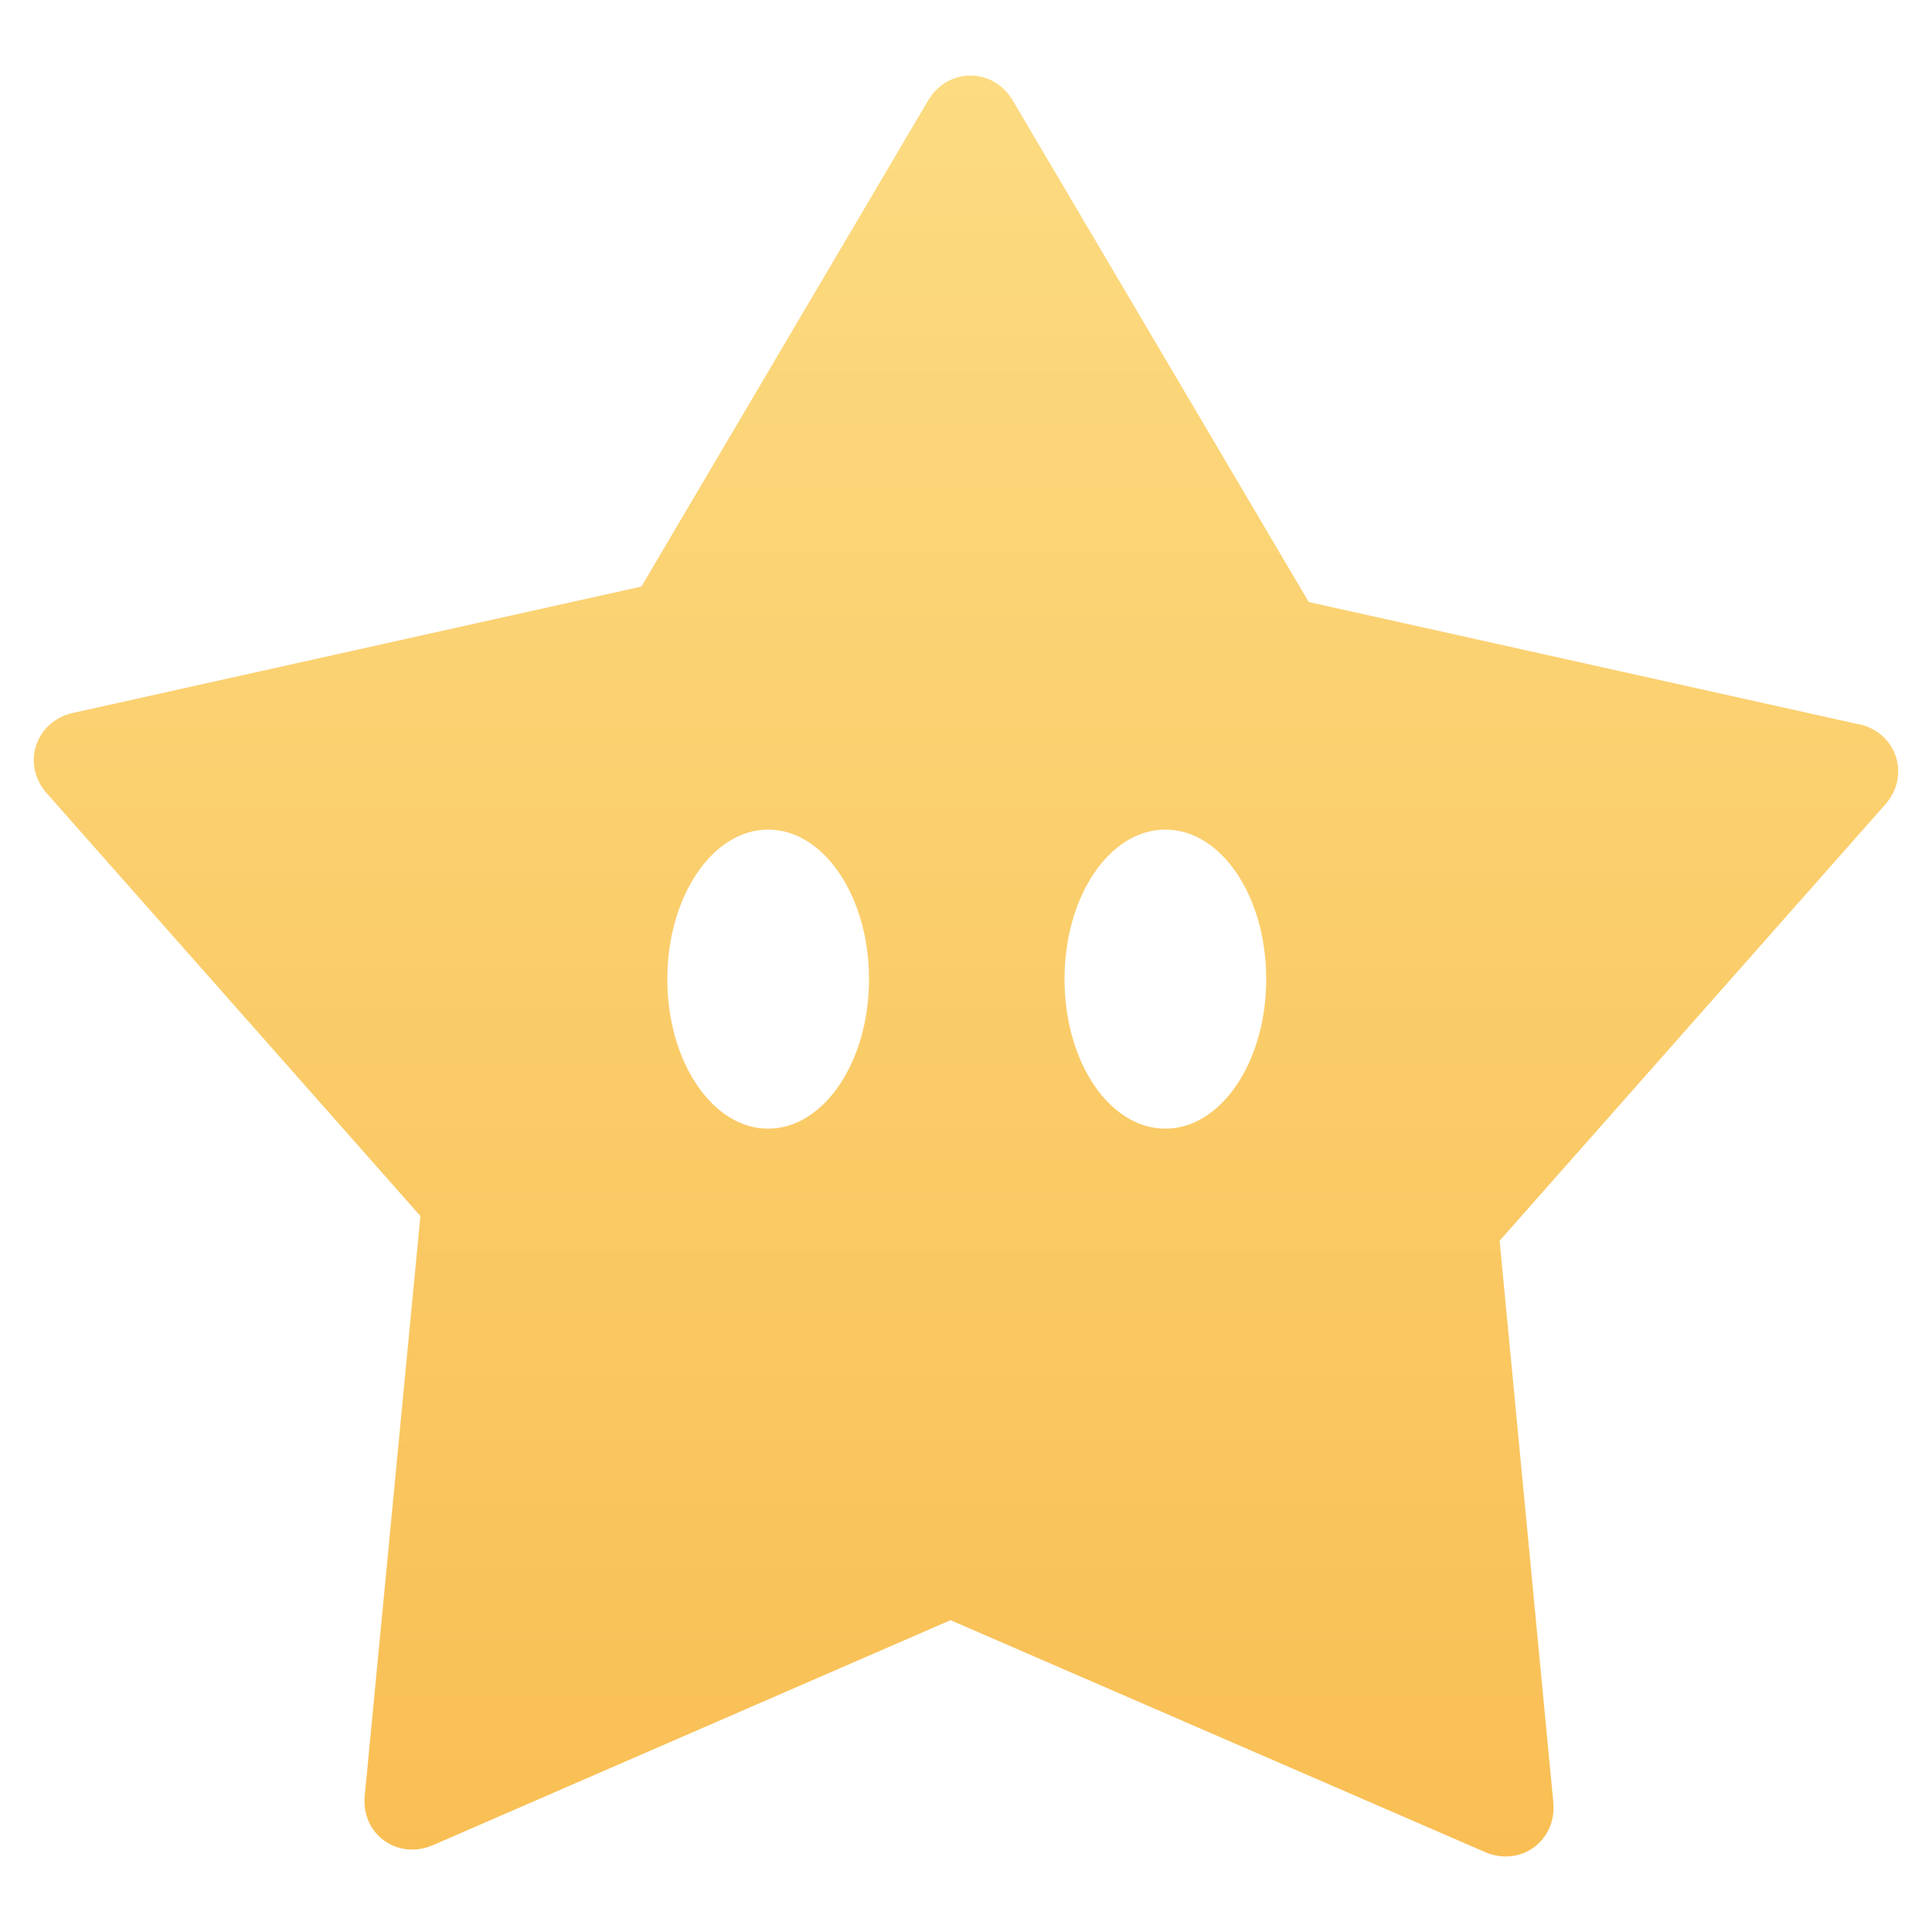 <svg width="50" height="50" viewBox="0 0 50 50" fill="none" xmlns="http://www.w3.org/2000/svg">
<path d="M48.13 18.75L33.87 15.58L26.21 2.6C25.7 1.74 24.53 1.74 24.02 2.6L16.6 15.18L1.89 18.45C0.91 18.67 0.55 19.78 1.21 20.53L10.88 31.47L9.44 46.47C9.34 47.47 10.29 48.15 11.21 47.75L24.6 41.93L38.43 47.93C39.35 48.33 40.29 47.64 40.2 46.65L38.81 32.11L48.79 20.82C49.45 20.07 49.09 18.96 48.11 18.74H48.13V18.75ZM19.88 29.21C18.44 29.21 17.27 27.48 17.27 25.34C17.27 23.2 18.44 21.47 19.88 21.47C21.32 21.47 22.49 23.2 22.49 25.34C22.49 27.48 21.32 29.21 19.88 29.21ZM30.16 29.21C28.71 29.21 27.55 27.48 27.55 25.34C27.55 23.2 28.71 21.47 30.16 21.47C31.61 21.47 32.77 23.2 32.77 25.34C32.77 27.48 31.6 29.21 30.16 29.21Z" fill="url(#paint0_linear_2413_56380)"/>
<defs>
<linearGradient id="paint0_linear_2413_56380" x1="25" y1="48.05" x2="25" y2="1.95" gradientUnits="userSpaceOnUse">
<stop stop-color="#F9BF54"/>
<stop offset="1" stop-color="#FCDB81"/>
</linearGradient>
</defs>
</svg>
